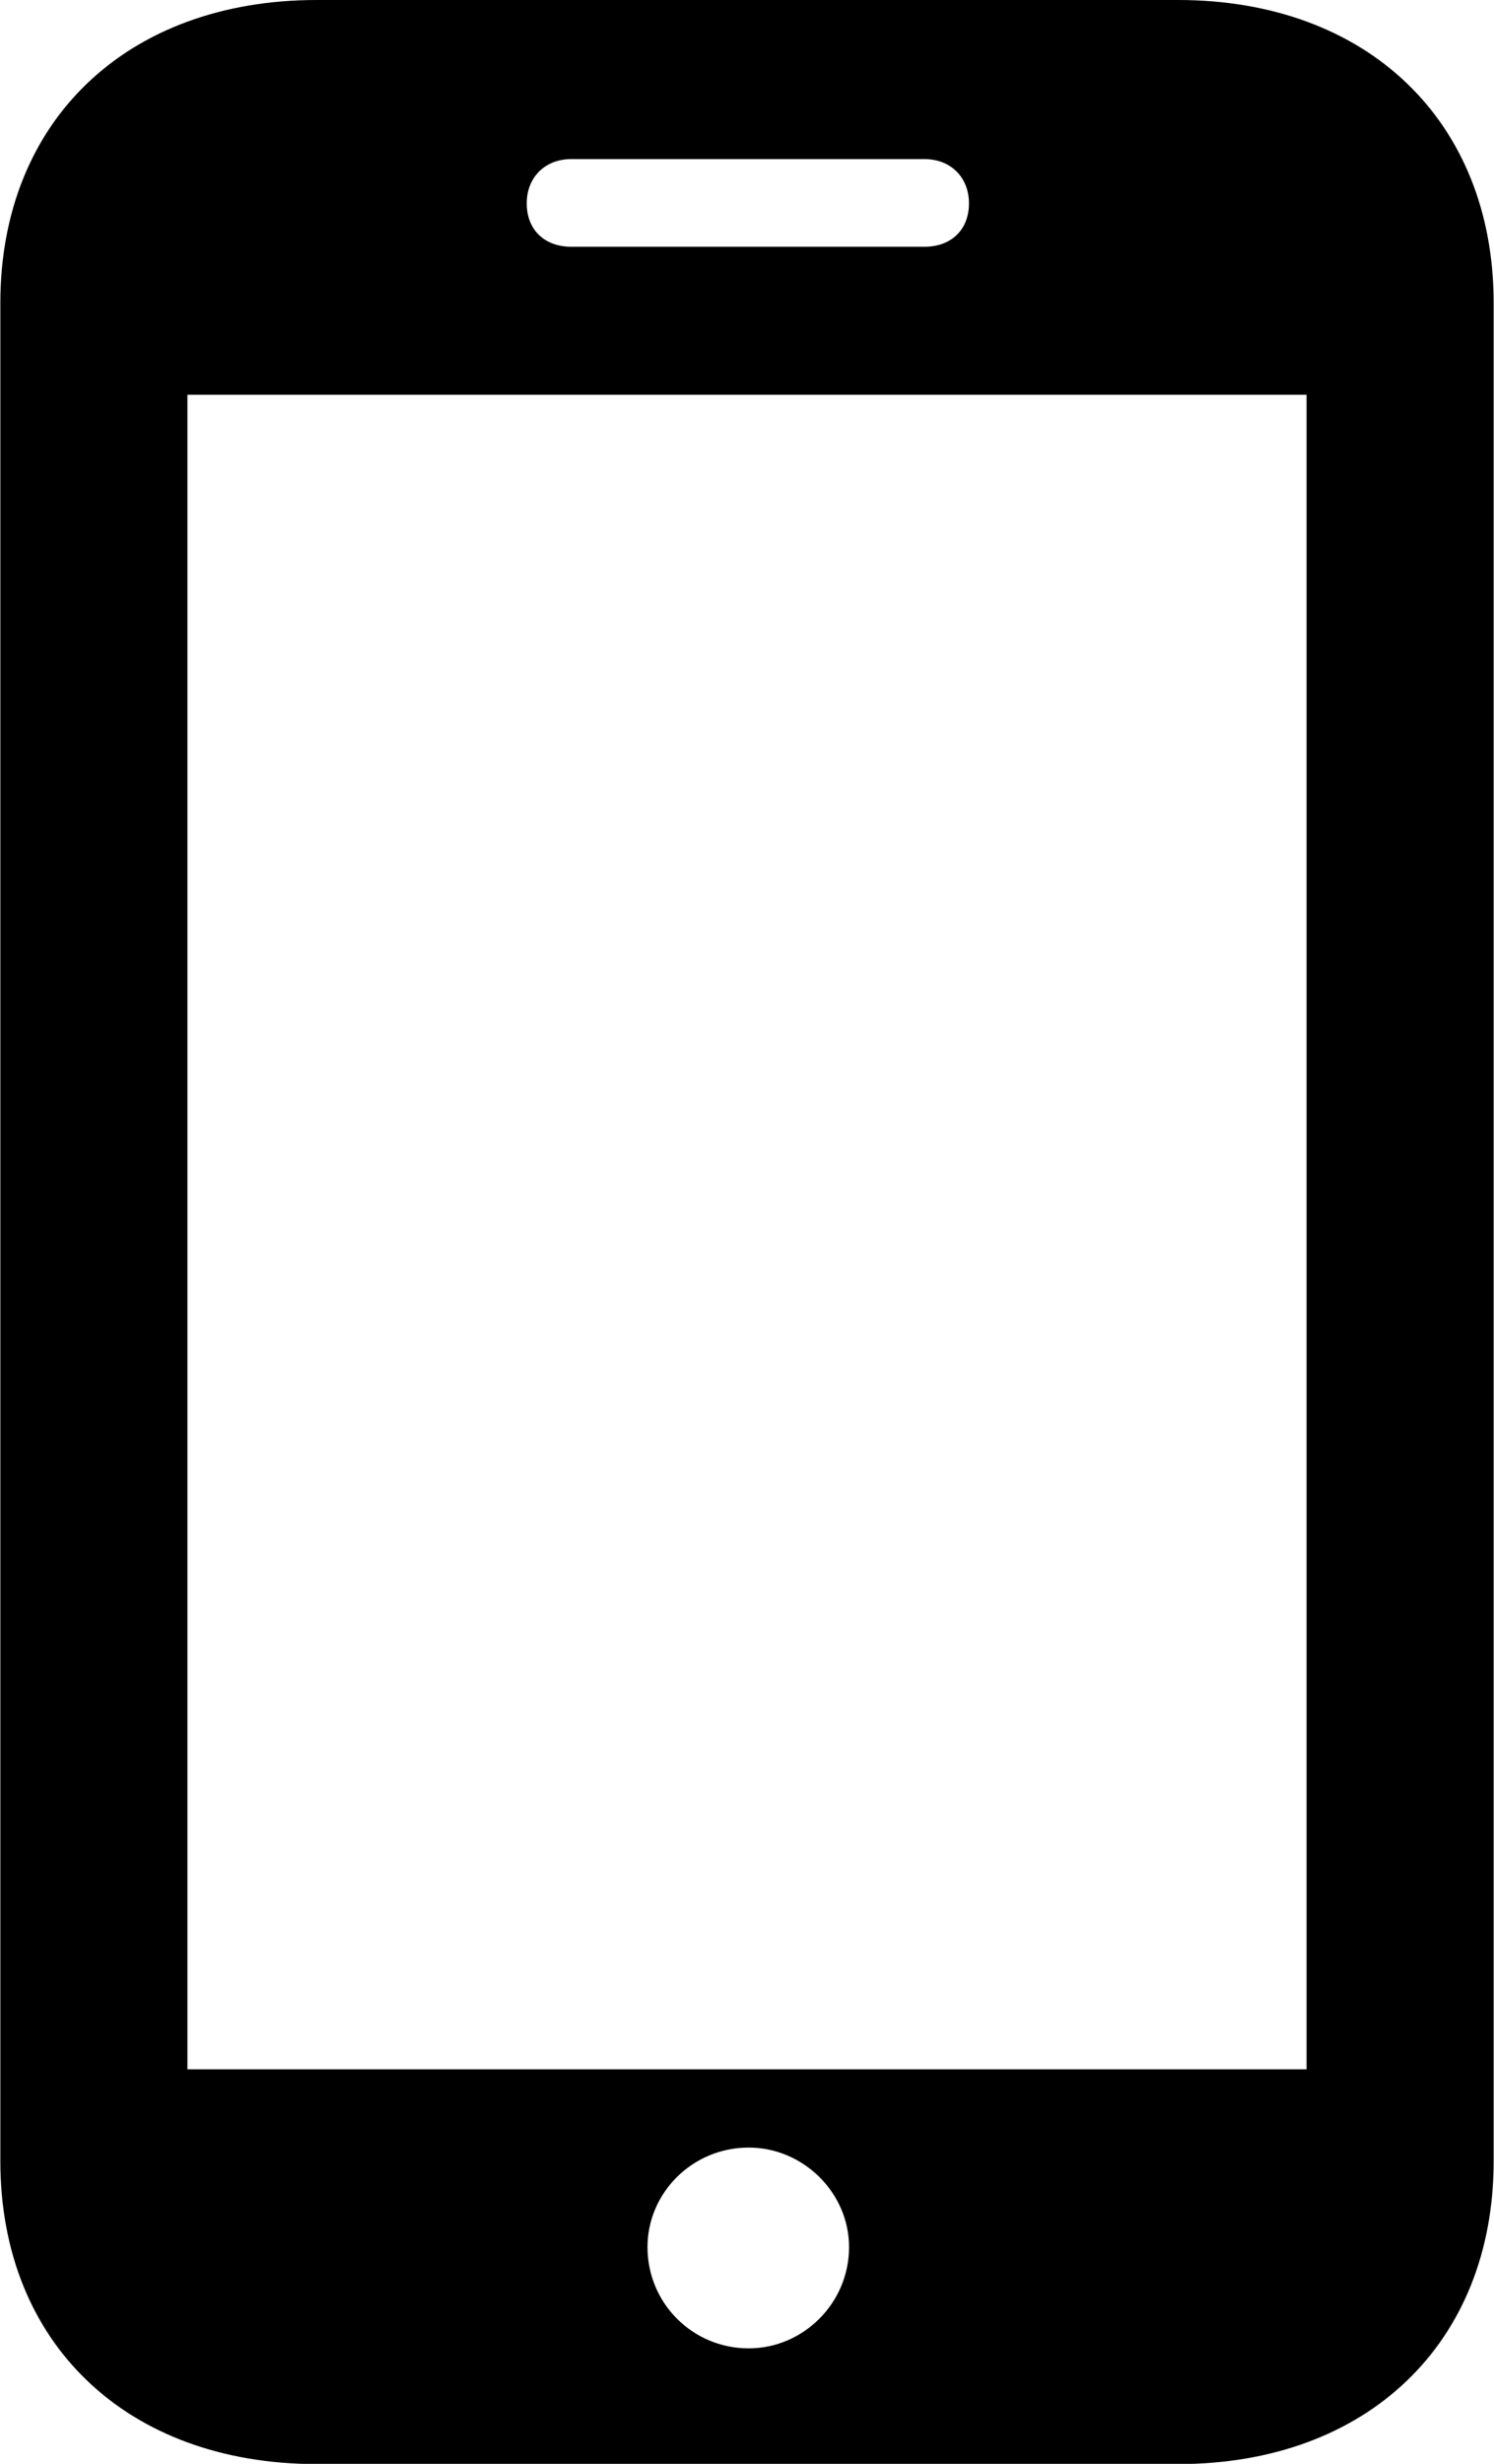 <svg viewBox="0 0 17.568 28.957" xmlns="http://www.w3.org/2000/svg"><path d="M0.004 25.4C0.004 27.54 1.494 28.96 3.724 28.96H13.854C16.074 28.96 17.564 27.54 17.564 25.4V3.56C17.564 1.42 16.074 -0 13.854 -0H3.724C1.494 -0 0.004 1.42 0.004 3.56ZM6.194 2.39C6.194 2.08 6.414 1.87 6.714 1.87H10.874C11.174 1.87 11.394 2.08 11.394 2.39C11.394 2.71 11.174 2.9 10.874 2.9H6.714C6.414 2.9 6.194 2.71 6.194 2.39ZM2.204 24.32V4.64H15.364V24.32ZM8.804 27.6C8.144 27.6 7.614 27.07 7.614 26.41C7.614 25.77 8.144 25.24 8.804 25.24C9.444 25.24 9.984 25.77 9.984 26.41C9.984 27.07 9.444 27.6 8.804 27.6Z" /></svg>